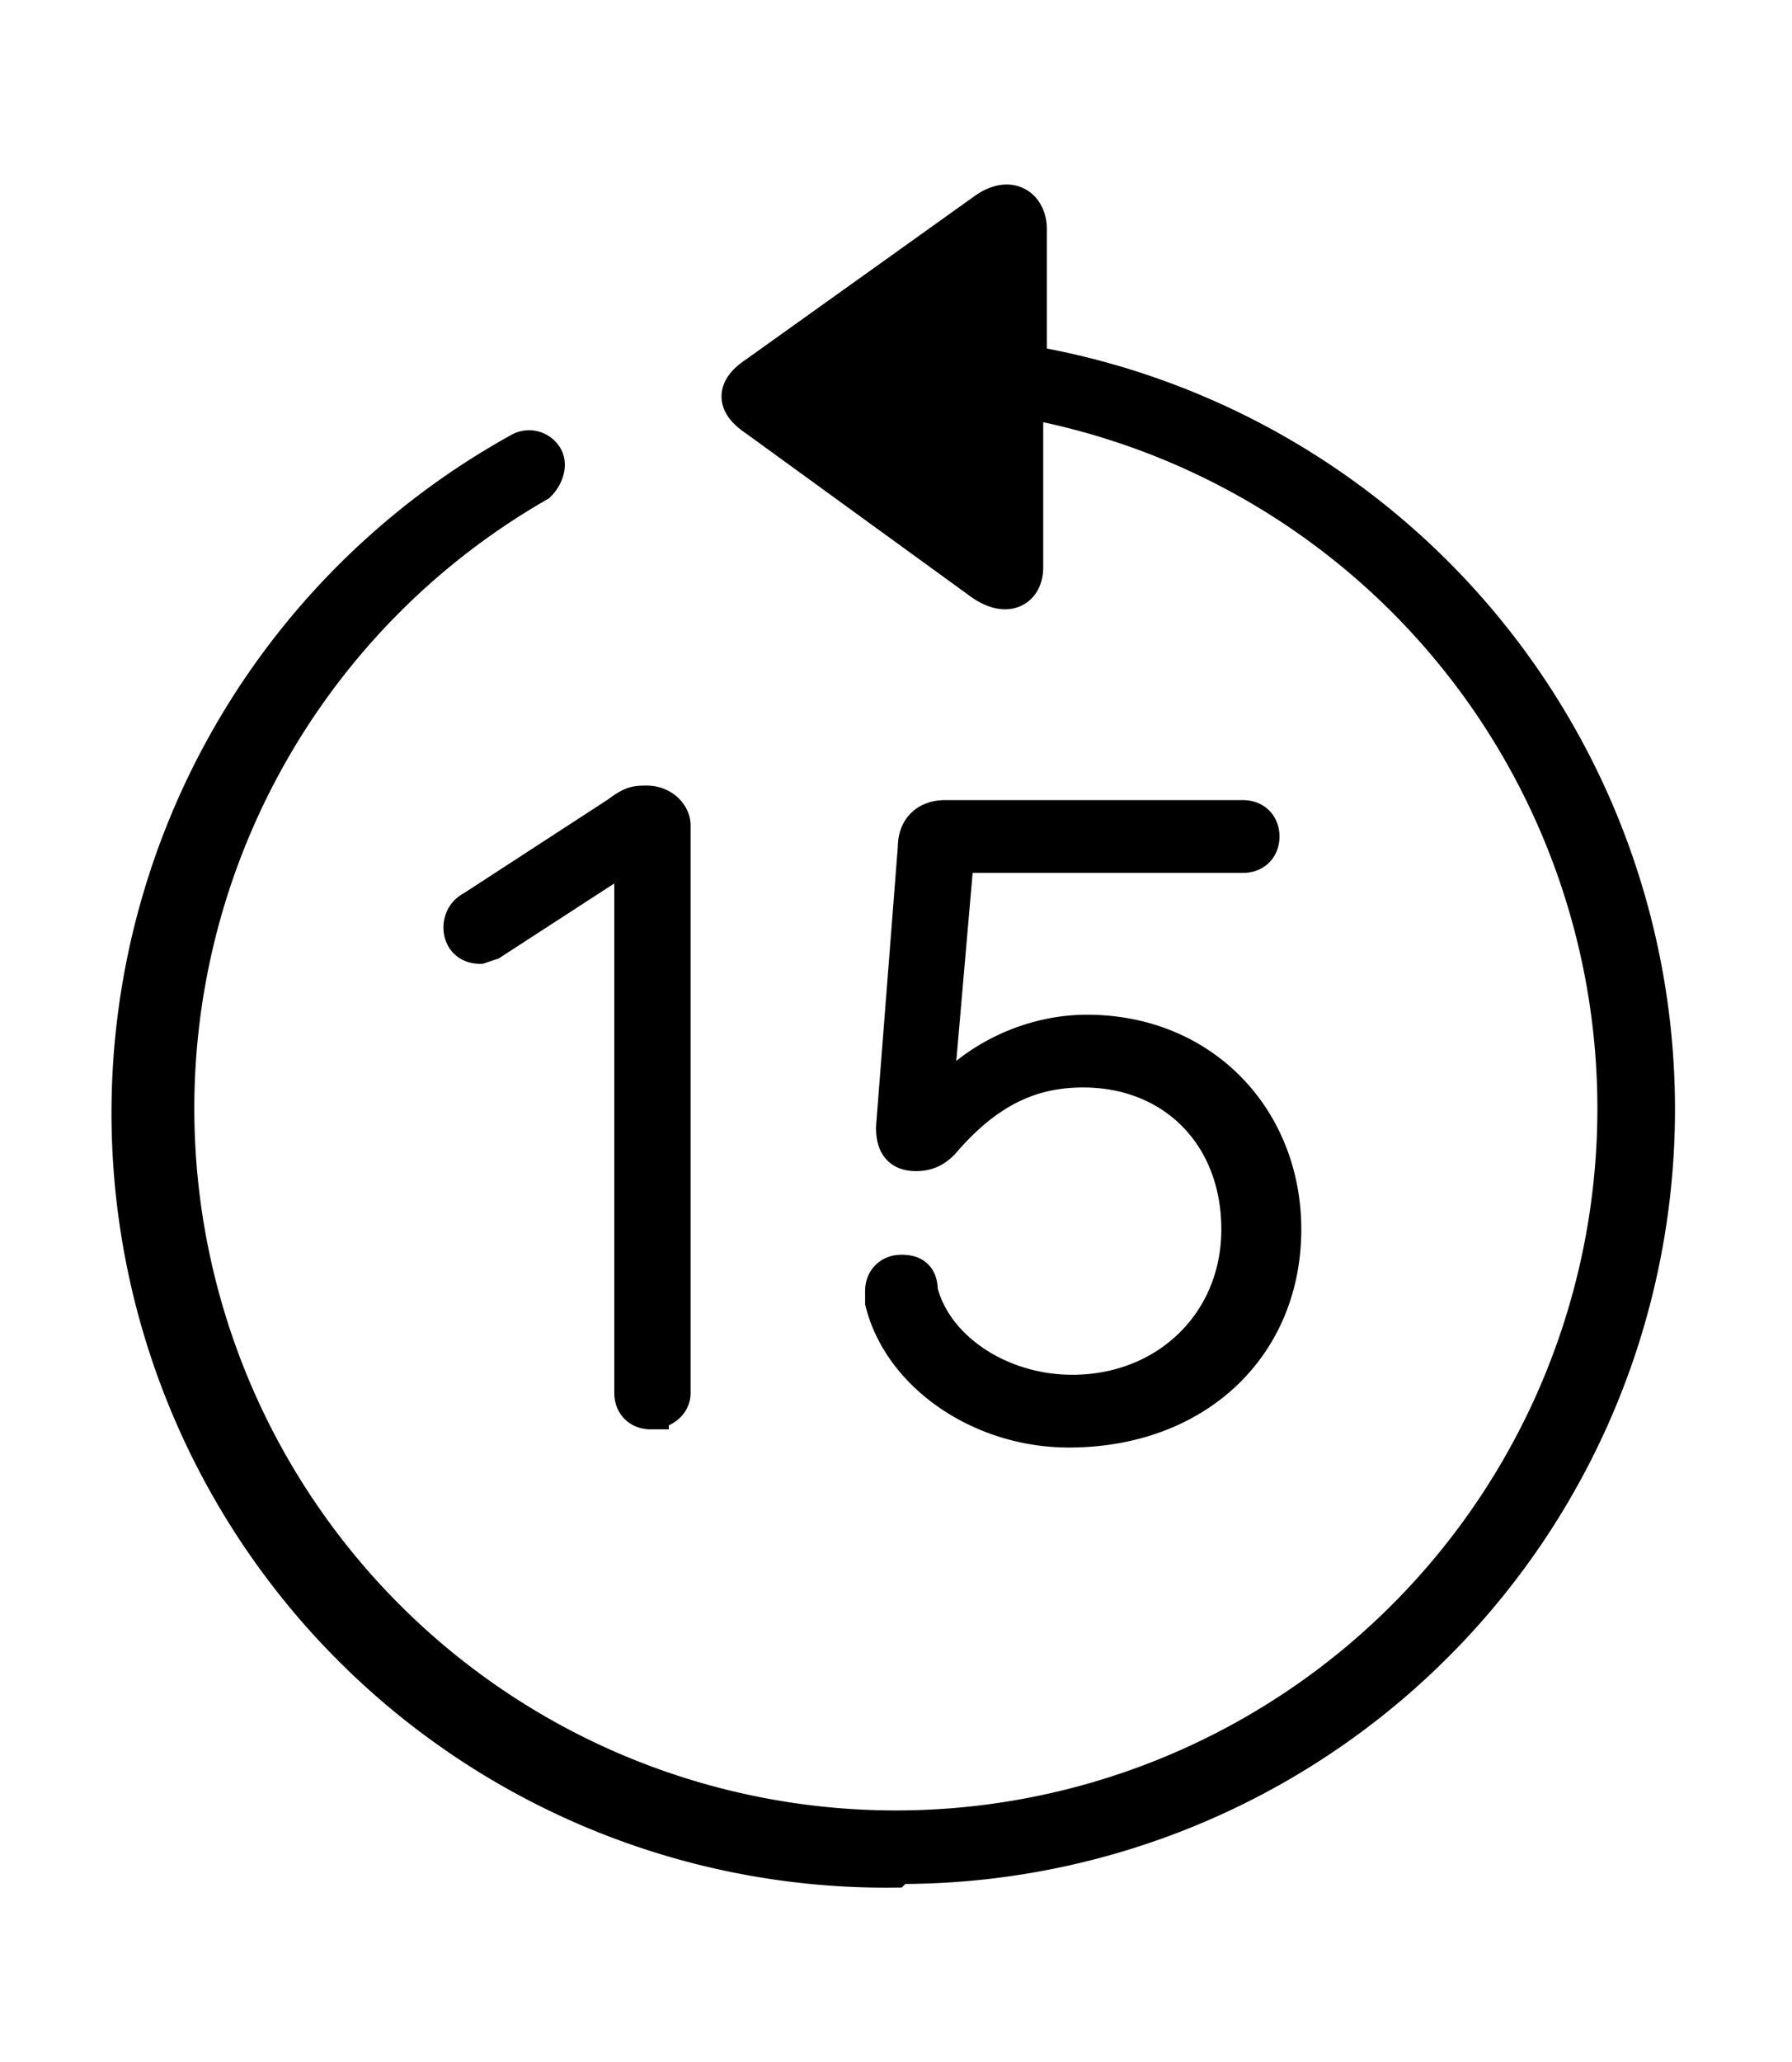 <svg xmlns="http://www.w3.org/2000/svg" viewBox="0 0 49.3 56.7"><path stroke="currentColor" d="M24.7 51.3A20.8 20.8 0 0 0 28.3 10V6.3c0-.6-.5-1-1.2-.5l-6.3 4.5c-.6.4-.6.8 0 1.2L27 16c.7.5 1.2.2 1.2-.4V11a19.8 19.8 0 1 1-13.4 2.3c.2-.2.3-.5.2-.7a.5.5 0 0 0-.7-.2 20.8 20.8 0 0 0 10.3 39Zm-6.8-12.5c.3 0 .6-.2.6-.5V22.7c0-.3-.3-.6-.7-.6-.3 0-.4 0-.8.3L13 25c-.2.1-.3.3-.3.5 0 .3.2.5.5.5l.3-.1 3.7-2.4h.2v14.8c0 .3.2.5.5.5Zm11.5.5c3.5 0 5.9-2.3 5.9-5.5 0-3-2.2-5.4-5.4-5.4-1.6 0-3.2.8-4.1 2h-.1l.6-6.9h7.9c.3 0 .5-.2.5-.5s-.2-.5-.5-.5H26c-.5 0-.8.3-.8.8l-.6 7.7c0 .5.2.7.6.7.3 0 .5-.1.7-.3 1.2-1.4 2.4-2 3.9-2 2.5 0 4.3 1.8 4.3 4.4 0 2.6-2 4.5-4.6 4.5-2 0-3.8-1.2-4.2-2.8 0-.4-.2-.5-.5-.5s-.5.2-.5.5v.3c.5 2 2.7 3.5 5.1 3.5Z"/></svg>